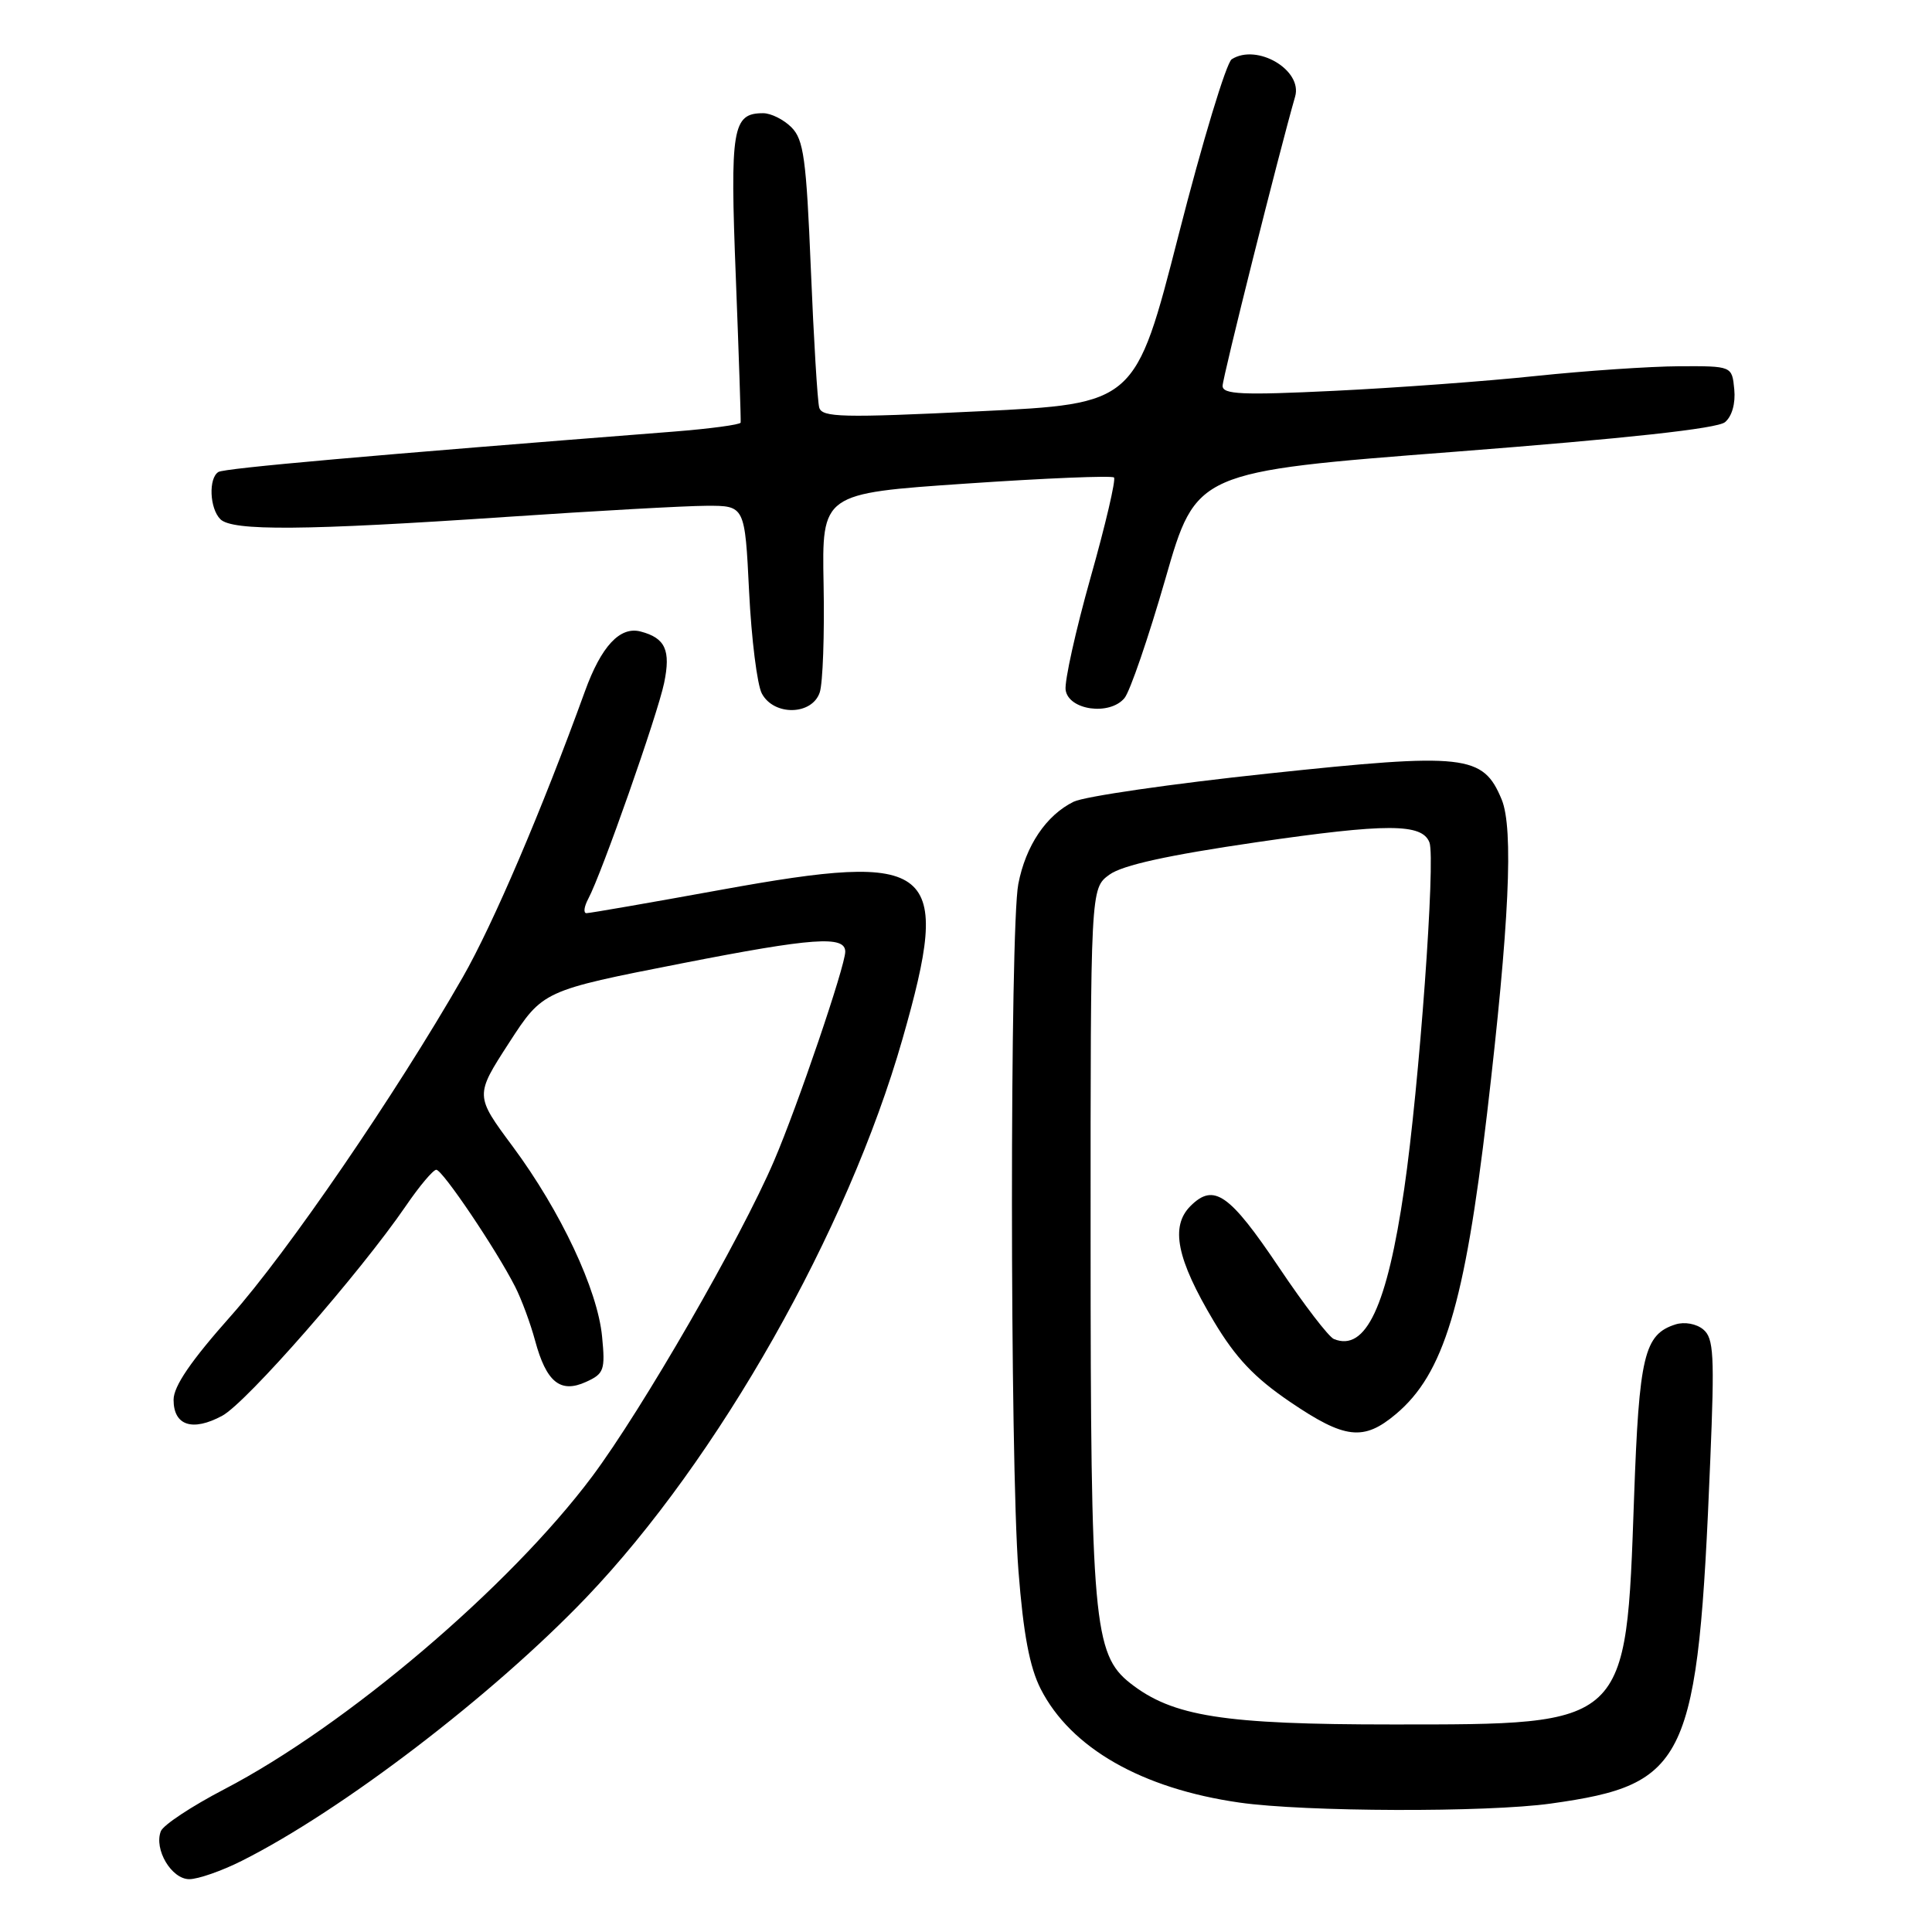<?xml version="1.0" encoding="UTF-8" standalone="no"?>
<!DOCTYPE svg PUBLIC "-//W3C//DTD SVG 1.1//EN" "http://www.w3.org/Graphics/SVG/1.1/DTD/svg11.dtd" >
<svg xmlns="http://www.w3.org/2000/svg" xmlns:xlink="http://www.w3.org/1999/xlink" version="1.1" viewBox="0 0 256 256">
 <g >
 <path fill="currentColor"
d=" M 32.04 246.57 C 45.32 239.90 65.30 224.62 77.68 211.68 C 95.17 193.38 112.31 163.12 119.58 137.69 C 126.20 114.55 123.99 112.73 95.50 117.91 C 86.15 119.61 78.14 121.00 77.71 121.00 C 77.28 121.00 77.39 120.14 77.95 119.09 C 79.72 115.79 87.13 94.69 88.00 90.50 C 88.90 86.15 88.16 84.54 84.89 83.68 C 82.15 82.96 79.67 85.62 77.50 91.62 C 71.82 107.29 65.32 122.51 61.31 129.50 C 52.44 144.98 38.08 165.95 30.58 174.38 C 25.30 180.32 23.00 183.68 23.00 185.48 C 23.00 188.90 25.50 189.72 29.44 187.60 C 32.65 185.88 47.69 168.68 53.78 159.79 C 55.58 157.15 57.40 155.00 57.81 155.00 C 58.63 155.00 65.75 165.56 68.26 170.50 C 69.10 172.15 70.29 175.36 70.90 177.63 C 72.39 183.15 74.25 184.66 77.65 183.11 C 80.04 182.03 80.21 181.53 79.78 177.11 C 79.19 170.90 74.30 160.50 67.95 151.93 C 62.93 145.17 62.93 145.17 67.43 138.21 C 71.93 131.26 71.93 131.26 90.40 127.64 C 107.70 124.25 112.00 123.94 112.00 126.10 C 112.00 127.99 105.68 146.57 102.56 153.83 C 98.16 164.11 85.07 186.81 78.45 195.66 C 67.50 210.29 45.87 228.68 29.69 237.10 C 25.39 239.34 21.62 241.83 21.31 242.65 C 20.38 245.06 22.73 249.00 25.08 249.00 C 26.25 249.00 29.38 247.91 32.04 246.57 Z  M 205.50 238.98 C 223.64 236.44 224.98 233.55 226.62 193.49 C 227.20 179.54 227.08 177.31 225.69 176.16 C 224.78 175.40 223.21 175.12 222.02 175.49 C 217.86 176.81 217.19 179.62 216.52 198.50 C 215.45 228.80 215.76 228.50 184.50 228.50 C 162.07 228.50 155.38 227.44 149.76 223.03 C 144.91 219.21 144.51 214.72 144.51 164.11 C 144.50 117.72 144.50 117.72 147.00 115.90 C 148.73 114.64 154.72 113.32 166.50 111.60 C 183.79 109.08 188.44 109.09 189.41 111.63 C 190.24 113.80 188.05 143.98 186.07 157.51 C 183.80 173.11 180.97 179.15 176.75 177.43 C 176.06 177.15 172.80 172.90 169.50 167.98 C 162.90 158.16 160.84 156.72 157.75 159.80 C 155.04 162.51 155.91 166.82 160.85 175.10 C 163.73 179.92 166.22 182.55 170.93 185.75 C 178.20 190.69 180.68 190.98 184.97 187.37 C 191.30 182.05 194.07 172.90 197.05 147.50 C 199.99 122.40 200.57 109.80 198.98 105.94 C 196.51 99.98 194.19 99.72 168.02 102.50 C 155.28 103.85 143.70 105.53 142.27 106.23 C 138.63 108.02 135.91 112.05 134.93 117.14 C 133.80 122.99 133.81 193.50 134.95 208.14 C 135.60 216.52 136.43 220.91 137.90 223.80 C 141.89 231.62 151.29 237.00 164.23 238.85 C 172.87 240.09 197.02 240.17 205.50 238.98 Z  M 108.62 91.75 C 109.03 90.51 109.26 84.07 109.13 77.44 C 108.90 65.38 108.90 65.38 128.00 64.08 C 138.51 63.36 147.33 63.00 147.61 63.27 C 147.88 63.55 146.49 69.52 144.50 76.55 C 142.52 83.58 141.04 90.27 141.20 91.42 C 141.59 94.11 147.04 94.86 149.00 92.50 C 149.73 91.62 152.17 84.51 154.42 76.70 C 158.50 62.50 158.50 62.50 192.77 59.86 C 215.52 58.10 227.55 56.79 228.57 55.94 C 229.50 55.17 229.98 53.45 229.80 51.59 C 229.50 48.50 229.50 48.50 222.50 48.53 C 218.65 48.55 210.10 49.13 203.50 49.82 C 196.90 50.52 184.86 51.40 176.75 51.79 C 164.57 52.38 162.00 52.26 162.00 51.13 C 162.00 50.04 169.48 20.21 171.61 12.80 C 172.63 9.29 166.57 5.72 163.21 7.85 C 162.50 8.30 159.33 18.76 156.18 31.09 C 150.44 53.50 150.44 53.50 129.71 54.50 C 111.56 55.38 108.92 55.31 108.55 54.00 C 108.32 53.17 107.82 44.91 107.44 35.62 C 106.84 21.03 106.49 18.49 104.87 16.87 C 103.84 15.84 102.16 15.00 101.12 15.00 C 97.04 15.00 96.72 16.97 97.50 36.75 C 97.90 47.06 98.19 55.73 98.14 56.00 C 98.08 56.27 94.09 56.81 89.27 57.19 C 48.97 60.34 29.74 62.04 28.94 62.54 C 27.61 63.36 27.77 67.37 29.20 68.80 C 30.78 70.38 40.38 70.30 67.00 68.50 C 78.83 67.70 90.80 67.03 93.60 67.02 C 98.70 67.00 98.70 67.00 99.26 78.40 C 99.57 84.67 100.33 90.75 100.95 91.90 C 102.55 94.89 107.60 94.79 108.62 91.75 Z "/>
</g>
</svg>